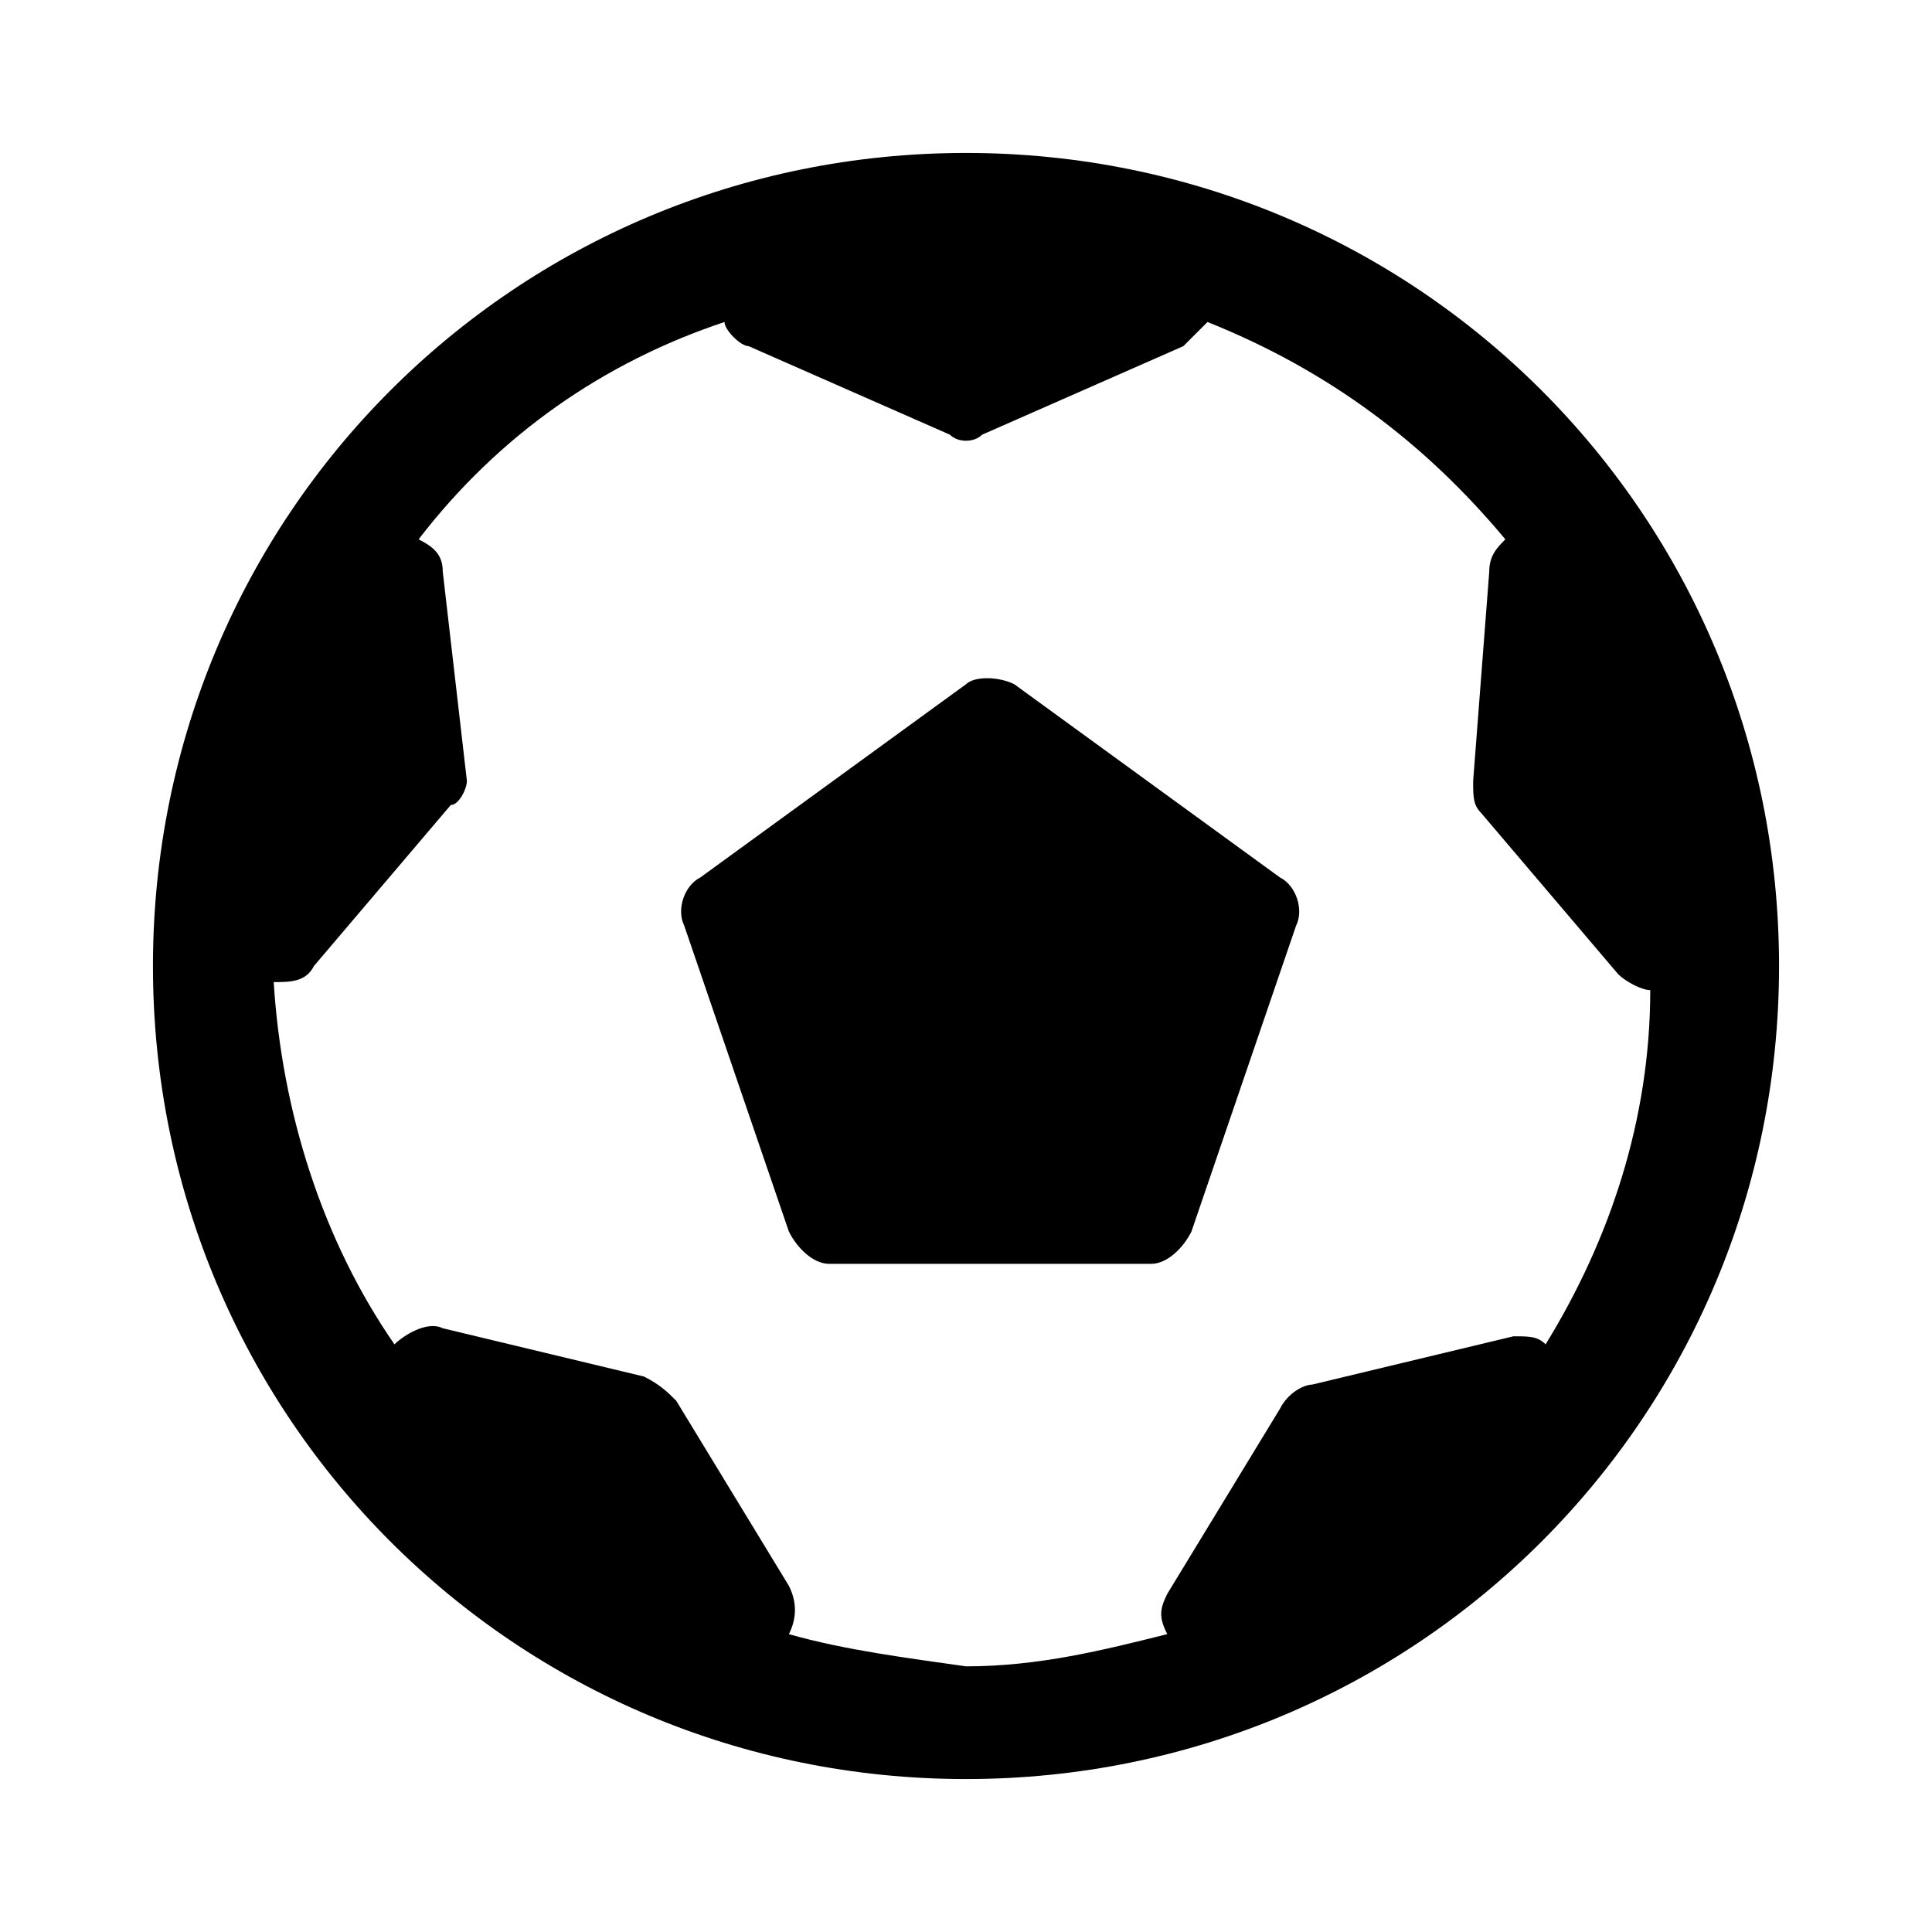 <svg xmlns="http://www.w3.org/2000/svg" viewBox="0 0 24 24" width="24" height="24" class=""><path fill="currentColor" d="m14.8 15.3 1.3-3.8c.1-.2 0-.5-.2-.6l-3.3-2.4c-.2-.1-.5-.1-.6 0l-3.3 2.4c-.2.1-.3.4-.2.6l1.3 3.8c.1.2.3.4.5.4h4c.2 0 .4-.2.5-.4z"></path><path fill="currentColor" d="M12 1.9C6.4 1.9 1.9 6.4 1.9 12S6.4 22.1 12 22.1 22.1 17.6 22.1 12 17.6 1.9 12 1.9zM9.8 20.3c.1-.2.1-.4 0-.6l-1.4-2.3c-.1-.1-.2-.2-.4-.3l-2.5-.6c-.2-.1-.5.1-.6.2-.9-1.3-1.4-2.9-1.5-4.5.2 0 .4 0 .5-.2l1.7-2c.1 0 .2-.2.2-.3l-.3-2.6c0-.2-.1-.3-.3-.4C6.2 5.4 7.5 4.5 9 4c0 .1.2.3.3.3l2.5 1.1c.1.1.3.1.4 0l2.5-1.1.3-.3c1.5.6 2.7 1.5 3.7 2.7-.1.1-.2.2-.2.4l-.2 2.6c0 .2 0 .3.1.4l1.7 2c.1.1.3.2.4.2 0 1.6-.5 3.1-1.3 4.4-.1-.1-.2-.1-.4-.1l-2.5.6c-.1 0-.3.1-.4.3l-1.4 2.3c-.1.2-.1.3 0 .5-.8.2-1.6.4-2.5.4-.7-.1-1.5-.2-2.2-.4z"></path></svg>